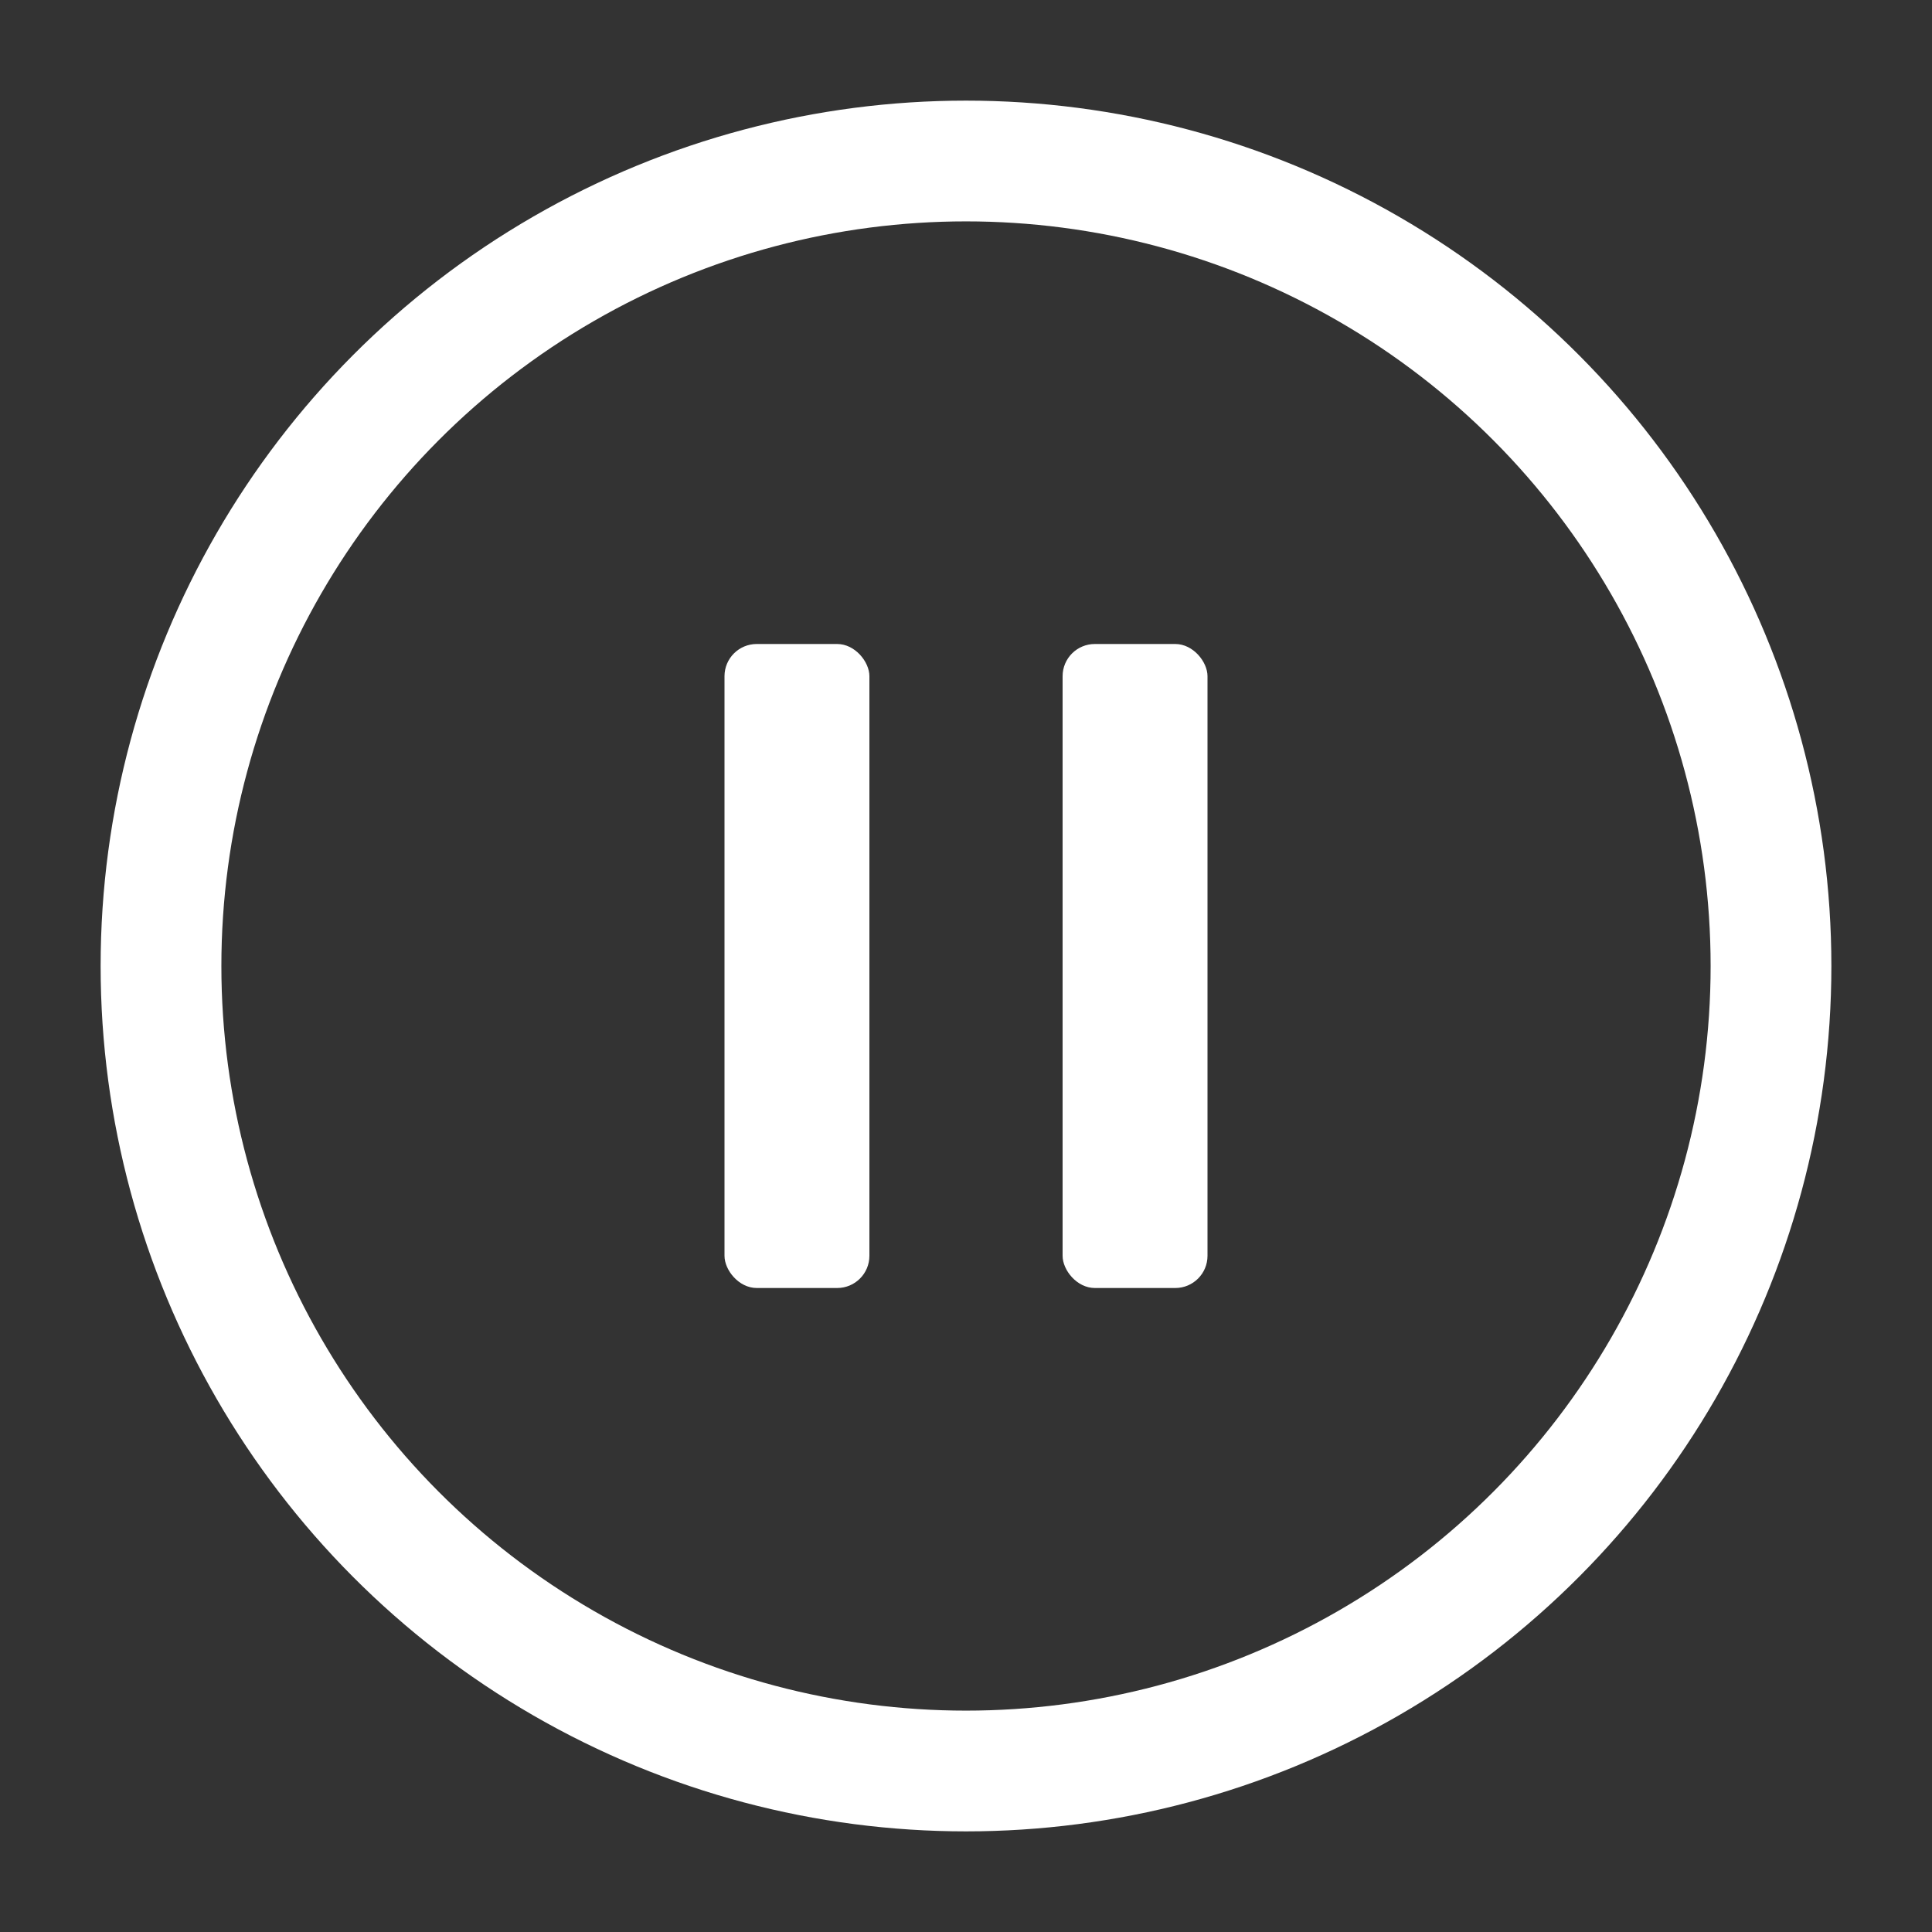 <svg xmlns="http://www.w3.org/2000/svg" viewBox="0 0 24 24" width="24" height="24" color="#ffffff" fill="none">
  <rect x="0" y="0" width="24" height="24" fill="#333333" stroke="none"/>
  <circle cx="12" cy="12" r="10" stroke="#ffffff" stroke-width="1.5" />
  <rect x="9" y="8" width="1.8" height="8" fill="#ffffff" rx="0.4" />
  <rect x="13.2" y="8" width="1.8" height="8" fill="#ffffff" rx="0.4" />
</svg>
